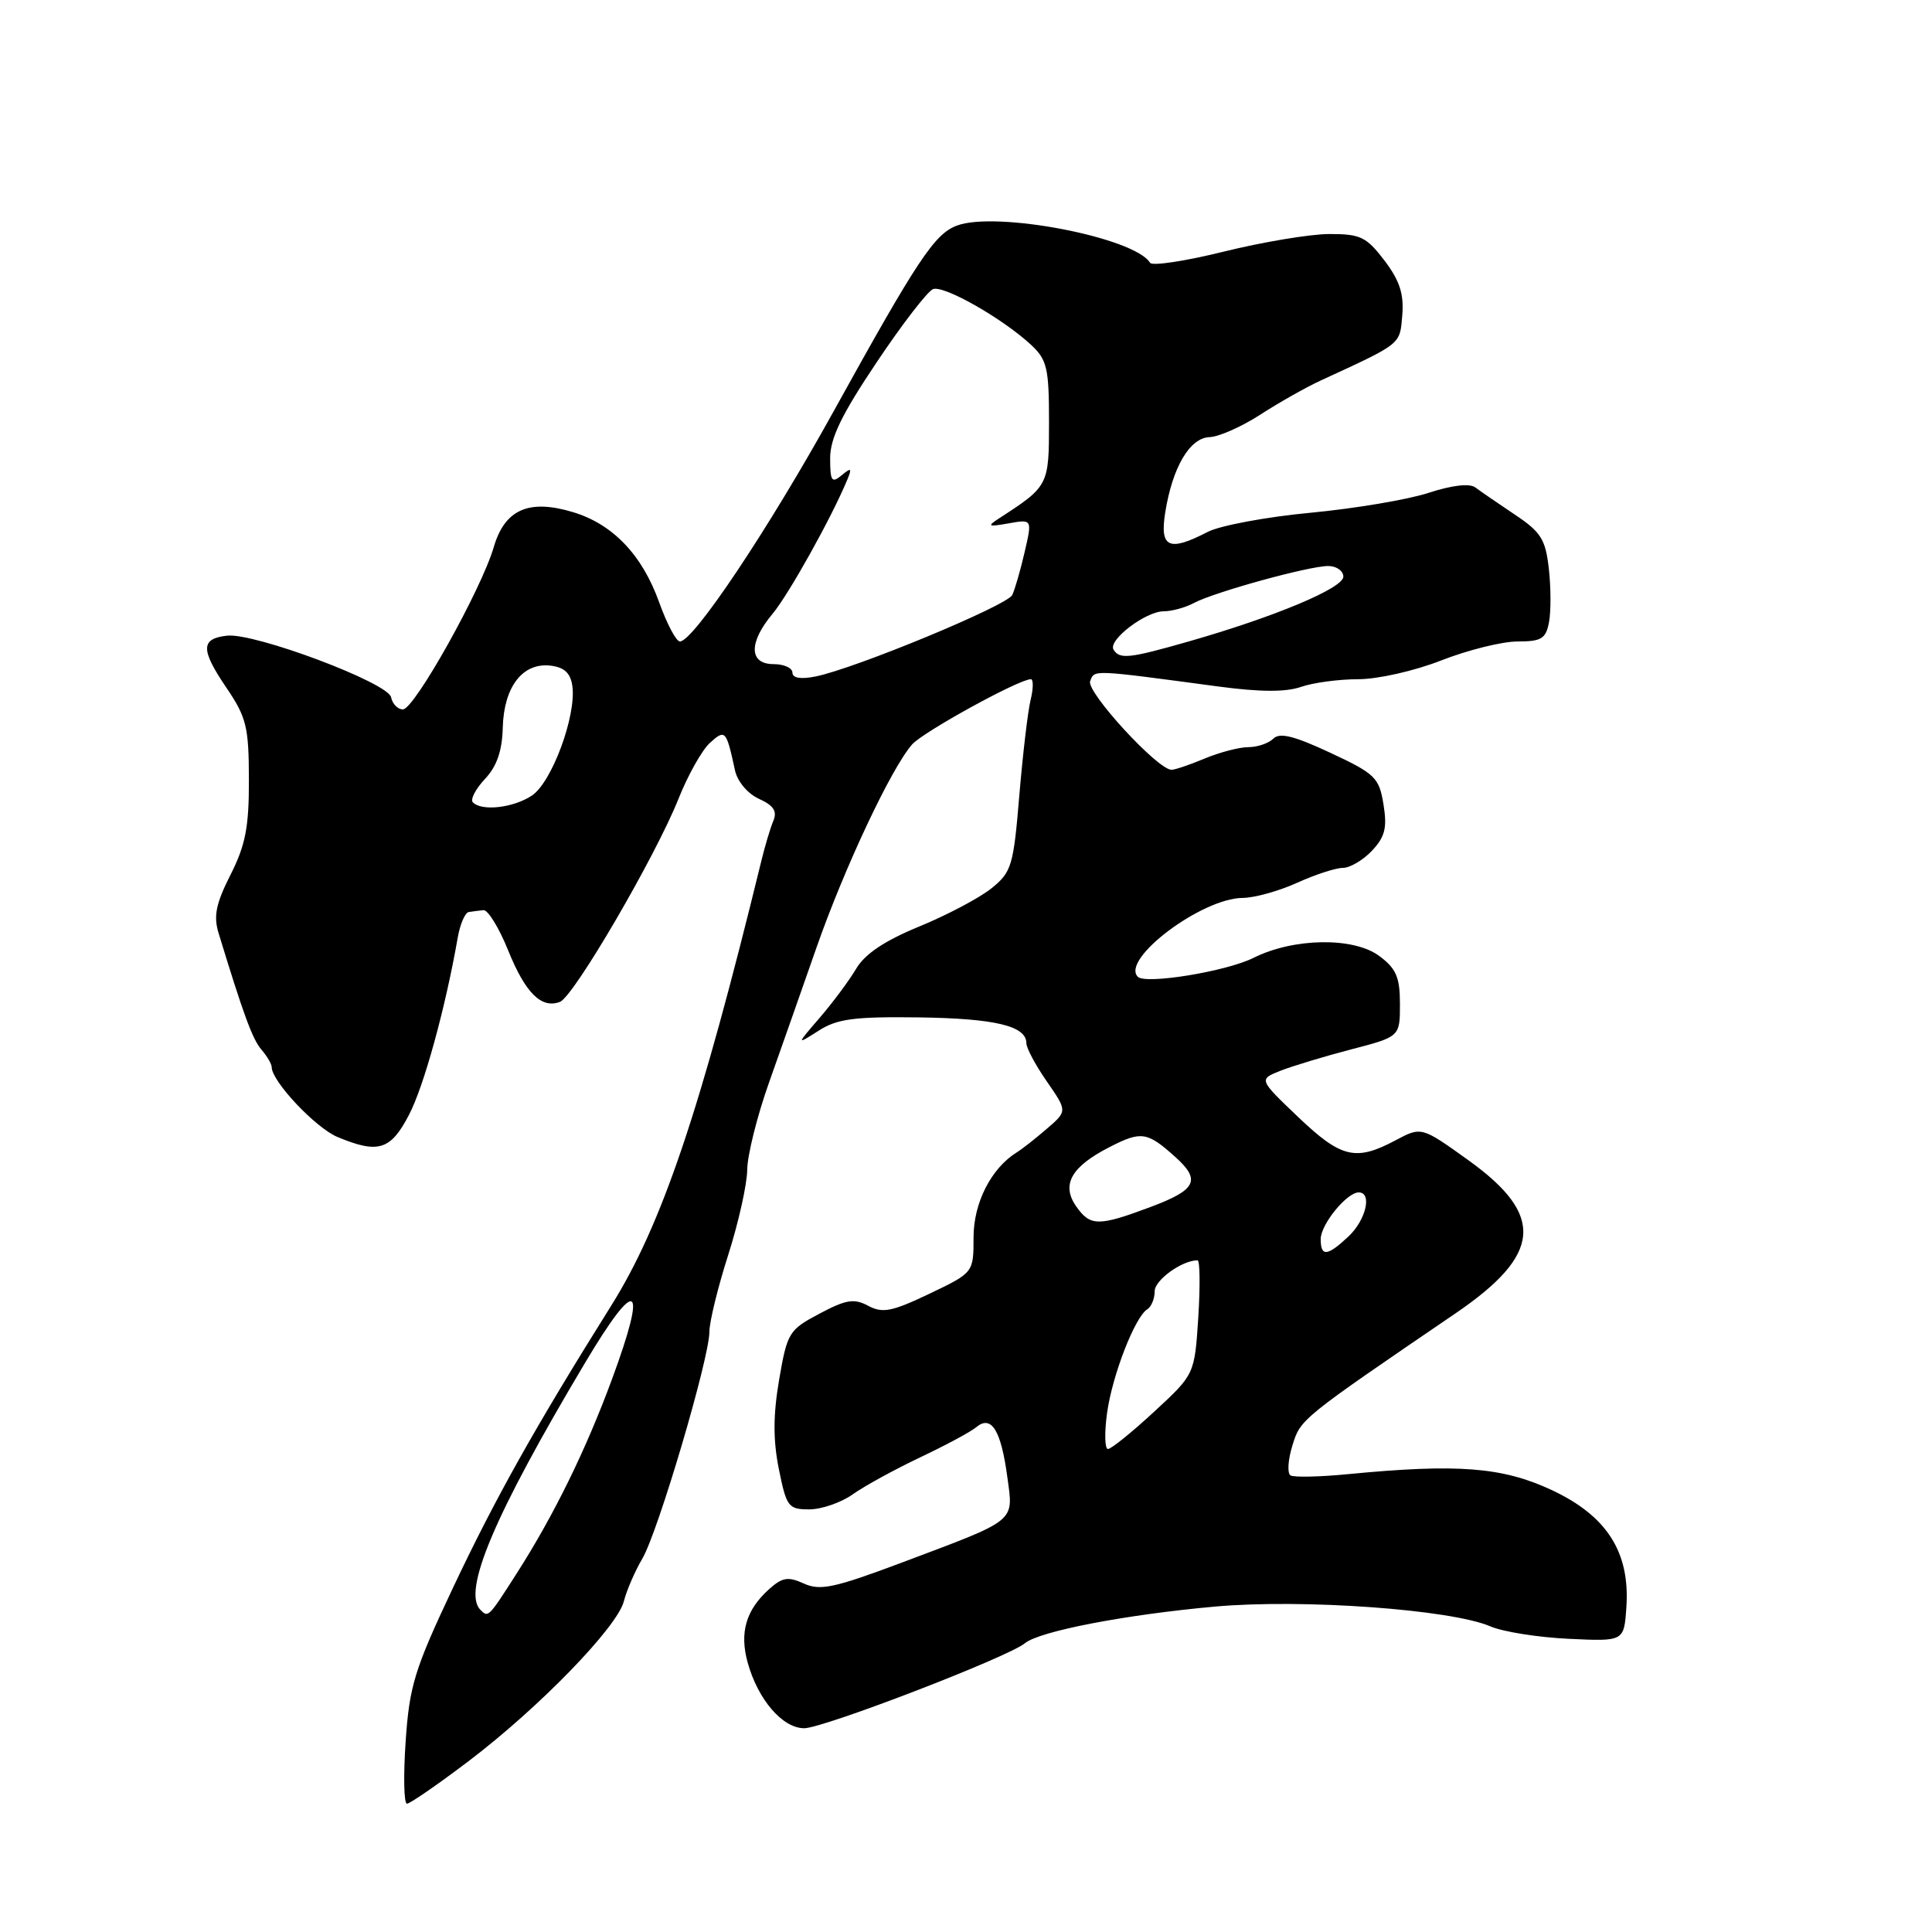 <?xml version="1.0" encoding="UTF-8" standalone="no"?>
<!DOCTYPE svg PUBLIC "-//W3C//DTD SVG 1.1//EN" "http://www.w3.org/Graphics/SVG/1.1/DTD/svg11.dtd" >
<svg xmlns="http://www.w3.org/2000/svg" xmlns:xlink="http://www.w3.org/1999/xlink" version="1.1" viewBox="0 0 256 256">
 <g >
 <path fill="currentColor"
d=" M 62.08 233.37 C 71.41 226.30 81.82 215.58 82.67 212.16 C 83.03 210.73 84.13 208.20 85.11 206.53 C 87.19 203.01 94.00 179.97 94.00 176.46 C 94.00 175.15 95.12 170.57 96.49 166.29 C 97.86 162.00 98.99 156.93 99.01 155.00 C 99.03 153.07 100.32 147.90 101.88 143.50 C 103.44 139.10 106.29 131.00 108.21 125.50 C 111.91 114.94 118.11 101.76 120.86 98.64 C 122.34 96.97 135.02 90.00 136.59 90.00 C 136.94 90.00 136.93 91.24 136.56 92.75 C 136.19 94.26 135.52 99.98 135.06 105.45 C 134.29 114.74 134.04 115.56 131.37 117.71 C 129.79 118.98 125.50 121.25 121.82 122.76 C 117.24 124.64 114.62 126.39 113.46 128.34 C 112.54 129.90 110.37 132.82 108.64 134.83 C 105.50 138.47 105.50 138.47 108.46 136.58 C 110.92 135.00 113.16 134.70 121.73 134.81 C 131.87 134.95 136.00 135.94 136.00 138.23 C 136.00 138.87 137.22 141.16 138.72 143.31 C 141.43 147.23 141.43 147.23 138.72 149.56 C 137.23 150.85 135.43 152.26 134.72 152.70 C 131.33 154.81 129.00 159.39 129.00 163.95 C 129.00 168.63 129.00 168.63 123.15 171.43 C 118.18 173.80 116.95 174.04 115.05 173.03 C 113.17 172.02 112.12 172.19 108.58 174.07 C 104.53 176.21 104.31 176.59 103.24 182.81 C 102.44 187.49 102.43 190.80 103.20 194.65 C 104.21 199.67 104.46 200.00 107.23 200.00 C 108.86 200.00 111.45 199.10 112.99 198.01 C 114.53 196.91 118.54 194.72 121.90 193.12 C 125.26 191.53 128.63 189.73 129.37 189.10 C 131.36 187.45 132.64 189.51 133.47 195.67 C 134.29 201.77 134.94 201.24 119.42 207.08 C 110.57 210.40 108.67 210.81 106.52 209.83 C 104.42 208.87 103.66 209.00 101.89 210.59 C 98.84 213.34 97.97 216.32 99.07 220.30 C 100.43 225.21 103.69 229.00 106.56 229.00 C 109.10 229.00 133.58 219.58 135.80 217.74 C 137.74 216.14 149.12 213.95 161.00 212.88 C 172.61 211.84 192.30 213.26 197.50 215.51 C 199.15 216.22 203.81 216.96 207.85 217.15 C 215.19 217.50 215.19 217.50 215.50 213.00 C 216.01 205.68 212.93 200.85 205.57 197.42 C 199.06 194.39 193.13 193.93 178.65 195.33 C 174.89 195.70 171.44 195.77 171.00 195.50 C 170.55 195.22 170.66 193.44 171.25 191.54 C 172.33 188.02 172.28 188.06 192.90 174.00 C 204.29 166.23 204.73 161.05 194.63 153.78 C 188.35 149.27 188.35 149.27 184.93 151.09 C 179.64 153.91 177.72 153.45 172.02 148.02 C 166.79 143.03 166.79 143.03 169.64 141.89 C 171.22 141.27 175.43 139.99 179.00 139.06 C 185.50 137.37 185.50 137.37 185.50 133.04 C 185.50 129.49 185.01 128.35 182.77 126.68 C 179.37 124.14 171.41 124.26 166.10 126.92 C 162.51 128.72 151.80 130.47 150.77 129.43 C 148.46 127.12 159.22 119.02 164.65 118.98 C 166.22 118.97 169.46 118.07 171.86 116.98 C 174.26 115.89 176.99 115.00 177.93 115.00 C 178.88 115.00 180.62 113.97 181.80 112.72 C 183.53 110.87 183.82 109.68 183.32 106.59 C 182.74 103.03 182.23 102.53 176.28 99.75 C 171.51 97.52 169.57 97.03 168.73 97.87 C 168.11 98.49 166.62 99.00 165.42 99.00 C 164.22 99.00 161.63 99.68 159.65 100.50 C 157.68 101.33 155.69 102.00 155.23 102.00 C 153.39 102.00 143.91 91.67 144.45 90.26 C 145.04 88.72 144.54 88.70 161.48 90.97 C 166.94 91.70 170.38 91.72 172.38 91.02 C 173.98 90.46 177.40 90.00 179.96 90.00 C 182.56 90.00 187.44 88.90 191.00 87.50 C 194.51 86.13 199.04 85.00 201.07 85.00 C 204.24 85.00 204.84 84.64 205.25 82.45 C 205.52 81.04 205.51 77.86 205.23 75.37 C 204.79 71.45 204.19 70.50 200.71 68.18 C 198.51 66.70 196.15 65.09 195.49 64.59 C 194.73 64.02 192.41 64.29 189.31 65.30 C 186.58 66.20 179.55 67.38 173.67 67.94 C 167.80 68.49 161.67 69.64 160.05 70.47 C 154.87 73.15 153.65 72.59 154.40 67.90 C 155.36 61.90 157.65 58.01 160.28 57.92 C 161.50 57.88 164.53 56.54 167.00 54.94 C 169.47 53.34 173.07 51.31 175.00 50.42 C 185.81 45.44 185.48 45.70 185.81 41.76 C 186.04 38.94 185.46 37.17 183.44 34.51 C 181.05 31.38 180.26 31.00 176.13 31.01 C 173.58 31.02 167.31 32.07 162.20 33.33 C 157.08 34.60 152.66 35.27 152.39 34.82 C 150.31 31.45 131.95 27.93 126.77 29.90 C 123.82 31.02 121.56 34.42 110.46 54.50 C 101.83 70.11 91.88 85.00 90.09 85.00 C 89.60 85.00 88.37 82.67 87.35 79.83 C 85.09 73.51 81.19 69.44 75.89 67.85 C 70.05 66.10 66.88 67.51 65.42 72.51 C 63.78 78.12 54.90 94.00 53.39 94.00 C 52.71 94.00 52.00 93.28 51.82 92.39 C 51.44 90.47 33.73 83.82 30.08 84.23 C 26.59 84.62 26.57 86.06 29.96 91.07 C 32.66 95.04 32.97 96.30 32.98 103.28 C 33.00 109.59 32.53 111.99 30.54 115.92 C 28.62 119.72 28.27 121.38 28.96 123.63 C 32.27 134.48 33.45 137.69 34.64 139.08 C 35.39 139.95 36.00 140.99 36.00 141.40 C 36.00 143.27 41.80 149.43 44.70 150.65 C 50.11 152.91 51.75 152.41 54.18 147.75 C 56.16 143.98 59.02 133.58 60.65 124.25 C 60.96 122.46 61.62 120.93 62.11 120.85 C 62.60 120.77 63.48 120.66 64.07 120.60 C 64.65 120.55 66.12 122.93 67.32 125.90 C 69.61 131.58 71.74 133.70 74.20 132.75 C 76.03 132.05 86.85 113.50 89.91 105.83 C 91.15 102.71 93.02 99.39 94.06 98.44 C 96.11 96.59 96.23 96.73 97.39 102.08 C 97.71 103.55 99.07 105.17 100.57 105.85 C 102.51 106.73 103.01 107.50 102.47 108.77 C 102.07 109.72 101.37 112.08 100.90 114.00 C 92.77 147.29 87.71 162.29 80.96 173.05 C 70.89 189.13 65.63 198.51 59.98 210.48 C 54.92 221.21 54.25 223.39 53.75 230.75 C 53.44 235.29 53.52 239.00 53.92 239.00 C 54.32 239.00 57.99 236.47 62.08 233.37 Z  M 63.67 213.33 C 61.21 210.88 65.49 200.77 77.56 180.52 C 84.44 168.97 85.85 169.85 81.10 182.73 C 77.62 192.17 73.39 200.79 68.45 208.51 C 64.72 214.34 64.70 214.36 63.67 213.33 Z  M 146.69 187.25 C 147.37 182.26 150.38 174.50 152.03 173.48 C 152.56 173.15 153.00 172.08 153.00 171.10 C 153.00 169.61 156.62 167.00 158.68 167.00 C 159.00 167.00 159.04 170.40 158.78 174.55 C 158.29 182.11 158.29 182.11 152.94 187.05 C 150.00 189.77 147.24 192.00 146.81 192.00 C 146.39 192.00 146.33 189.86 146.69 187.25 Z  M 175.00 164.19 C 175.00 162.24 178.46 158.00 180.04 158.00 C 181.85 158.00 181.00 161.65 178.69 163.83 C 175.87 166.47 175.00 166.56 175.00 164.19 Z  M 142.60 159.85 C 140.59 156.97 141.94 154.58 147.07 151.97 C 151.23 149.84 152.02 149.96 155.75 153.32 C 159.16 156.39 158.52 157.66 152.46 159.93 C 145.53 162.52 144.47 162.51 142.60 159.85 Z  M 62.66 106.32 C 62.29 105.95 63.00 104.57 64.24 103.24 C 65.83 101.56 66.54 99.51 66.62 96.39 C 66.77 90.99 69.26 87.77 72.95 88.20 C 74.77 88.42 75.60 89.18 75.84 90.90 C 76.39 94.83 73.11 103.70 70.46 105.43 C 68.00 107.05 63.85 107.52 62.66 106.32 Z  M 105.00 89.12 C 105.00 88.51 103.88 88.00 102.50 88.00 C 99.23 88.00 99.18 85.14 102.37 81.33 C 104.49 78.80 110.20 68.56 112.25 63.61 C 112.92 62.01 112.81 61.91 111.52 62.98 C 110.21 64.07 110.00 63.76 110.00 60.72 C 110.00 58.06 111.52 54.93 116.16 48.01 C 119.54 42.95 122.91 38.59 123.63 38.31 C 125.06 37.76 132.83 42.18 136.63 45.70 C 138.74 47.67 139.00 48.78 139.00 55.88 C 139.00 64.35 138.96 64.42 132.36 68.70 C 130.75 69.75 130.92 69.83 133.64 69.35 C 136.78 68.79 136.78 68.79 135.77 73.15 C 135.22 75.54 134.48 78.10 134.13 78.84 C 133.46 80.24 113.30 88.59 108.05 89.64 C 106.10 90.03 105.00 89.85 105.00 89.12 Z  M 147.55 86.08 C 146.78 84.83 151.80 81.00 154.20 81.00 C 155.26 81.00 157.05 80.51 158.18 79.91 C 160.88 78.46 173.44 75.00 175.99 75.00 C 177.09 75.00 178.00 75.64 178.00 76.41 C 178.00 77.93 168.91 81.74 157.43 85.02 C 149.63 87.25 148.36 87.39 147.55 86.08 Z "/>
</g>
</svg>